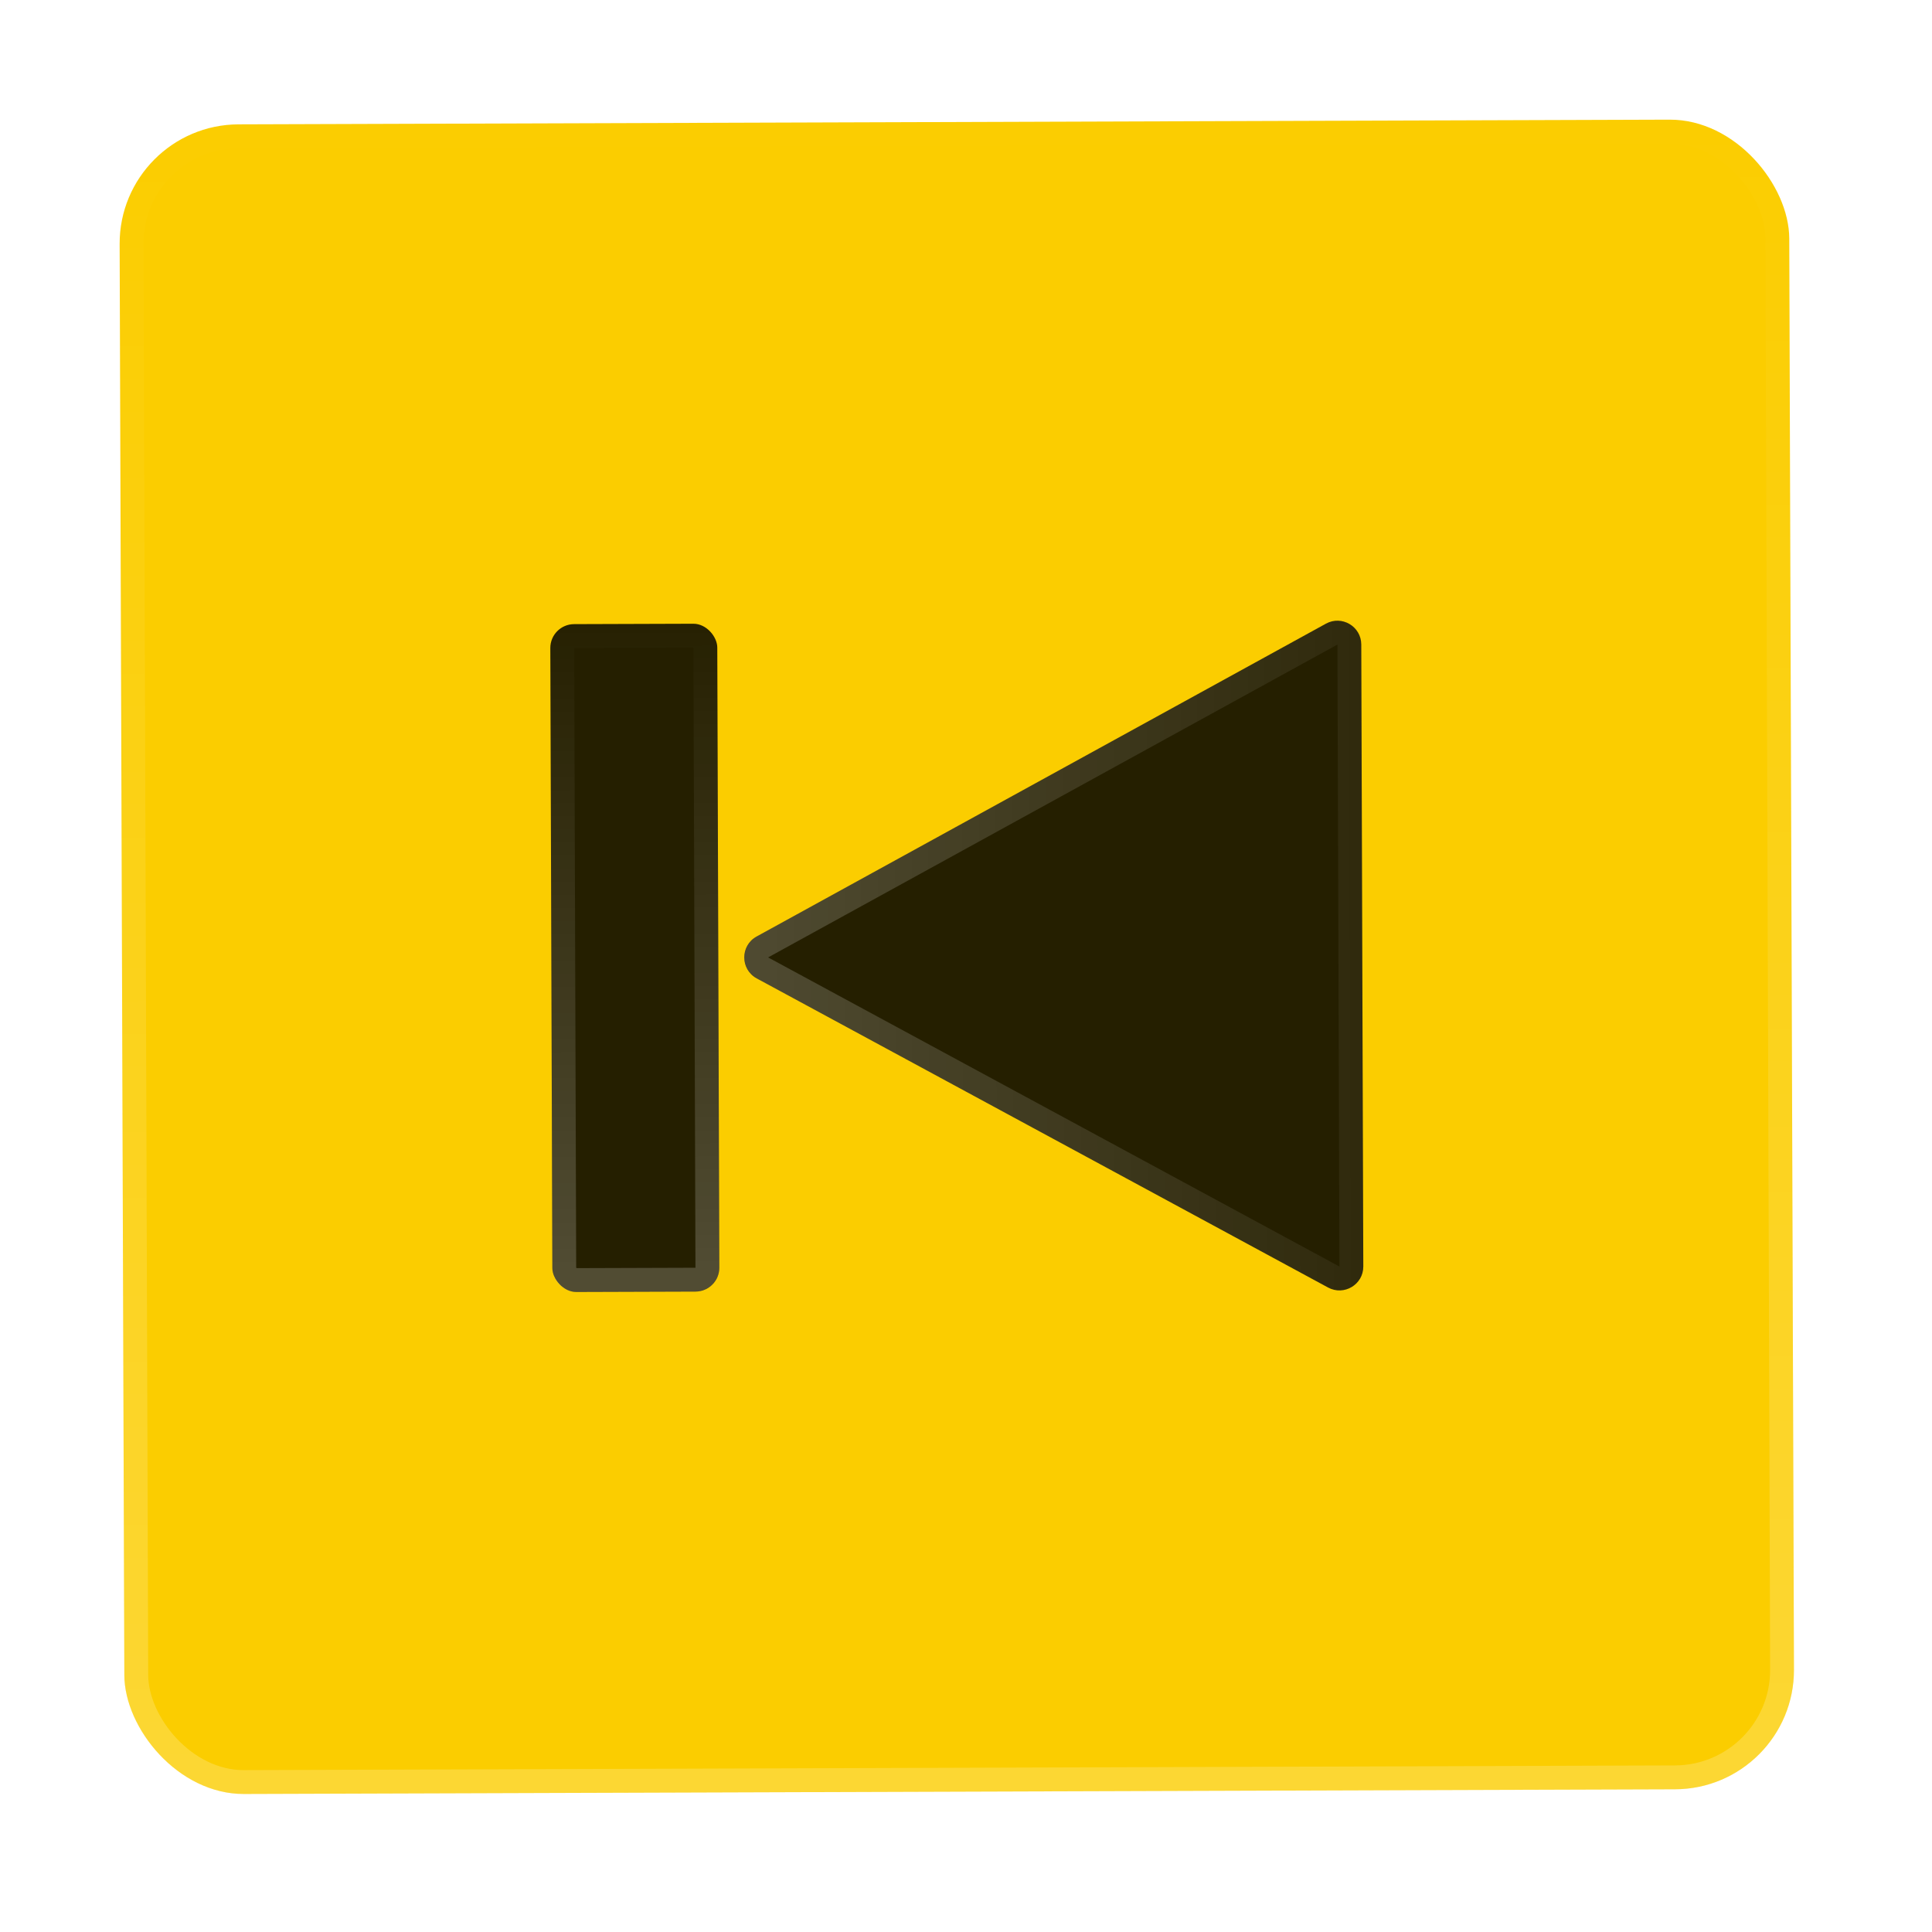 <svg width="81" height="81" viewBox="0 0 81 81" fill="none" xmlns="http://www.w3.org/2000/svg">
<g filter="url(#filter0_d_6_82)">
<rect x="75.229" y="71" width="70" height="70" rx="5" transform="rotate(179.812 75.229 71)" fill="#FBCD00"/>
<rect x="74.728" y="70.501" width="69" height="69" rx="4.5" transform="rotate(179.812 74.728 70.501)" stroke="url(#paint0_linear_6_82)" stroke-opacity="0.2"/>
<path d="M31.728 37.02C31.031 36.643 31.028 35.645 31.722 35.264L55.59 22.148C56.255 21.782 57.069 22.262 57.072 23.021L57.157 49.097C57.16 49.856 56.349 50.341 55.681 49.98L31.728 37.02Z" fill="black" fill-opacity="0.85"/>
<path d="M31.966 36.58C31.617 36.392 31.616 35.893 31.963 35.702L55.831 22.586C56.164 22.403 56.571 22.643 56.572 23.022L56.657 49.099C56.658 49.478 56.253 49.721 55.919 49.54L31.966 36.58Z" stroke="url(#paint1_linear_6_82)" stroke-opacity="0.2"/>
<rect x="30.161" y="50.147" width="7" height="28" rx="1" transform="rotate(179.812 30.161 50.147)" fill="black" fill-opacity="0.85"/>
<rect x="29.659" y="49.649" width="6" height="27" rx="0.5" transform="rotate(179.812 29.659 49.649)" stroke="url(#paint2_linear_6_82)" stroke-opacity="0.2"/>
</g>
<defs>
<filter id="filter0_d_6_82" x="0.016" y="0.016" width="80.197" height="80.197" filterUnits="userSpaceOnUse" color-interpolation-filters="sRGB">
<feFlood flood-opacity="0" result="BackgroundImageFix"/>
<feColorMatrix in="SourceAlpha" type="matrix" values="0 0 0 0 0 0 0 0 0 0 0 0 0 0 0 0 0 0 127 0" result="hardAlpha"/>
<feOffset dy="4"/>
<feGaussianBlur stdDeviation="2.5"/>
<feComposite in2="hardAlpha" operator="out"/>
<feColorMatrix type="matrix" values="0 0 0 0 0 0 0 0 0 0 0 0 0 0 0 0 0 0 0.25 0"/>
<feBlend mode="normal" in2="BackgroundImageFix" result="effect1_dropShadow_6_82"/>
<feBlend mode="normal" in="SourceGraphic" in2="effect1_dropShadow_6_82" result="shape"/>
</filter>
<linearGradient id="paint0_linear_6_82" x1="110.229" y1="71" x2="110.229" y2="141" gradientUnits="userSpaceOnUse">
<stop stop-color="white"/>
<stop offset="1" stop-color="white" stop-opacity="0"/>
</linearGradient>
<linearGradient id="paint1_linear_6_82" x1="30.115" y1="36.147" x2="66.115" y2="36.029" gradientUnits="userSpaceOnUse">
<stop stop-color="white"/>
<stop offset="1" stop-color="white" stop-opacity="0"/>
</linearGradient>
<linearGradient id="paint2_linear_6_82" x1="33.661" y1="50.147" x2="33.661" y2="78.147" gradientUnits="userSpaceOnUse">
<stop stop-color="white"/>
<stop offset="1" stop-color="white" stop-opacity="0"/>
</linearGradient>
</defs>
</svg>
